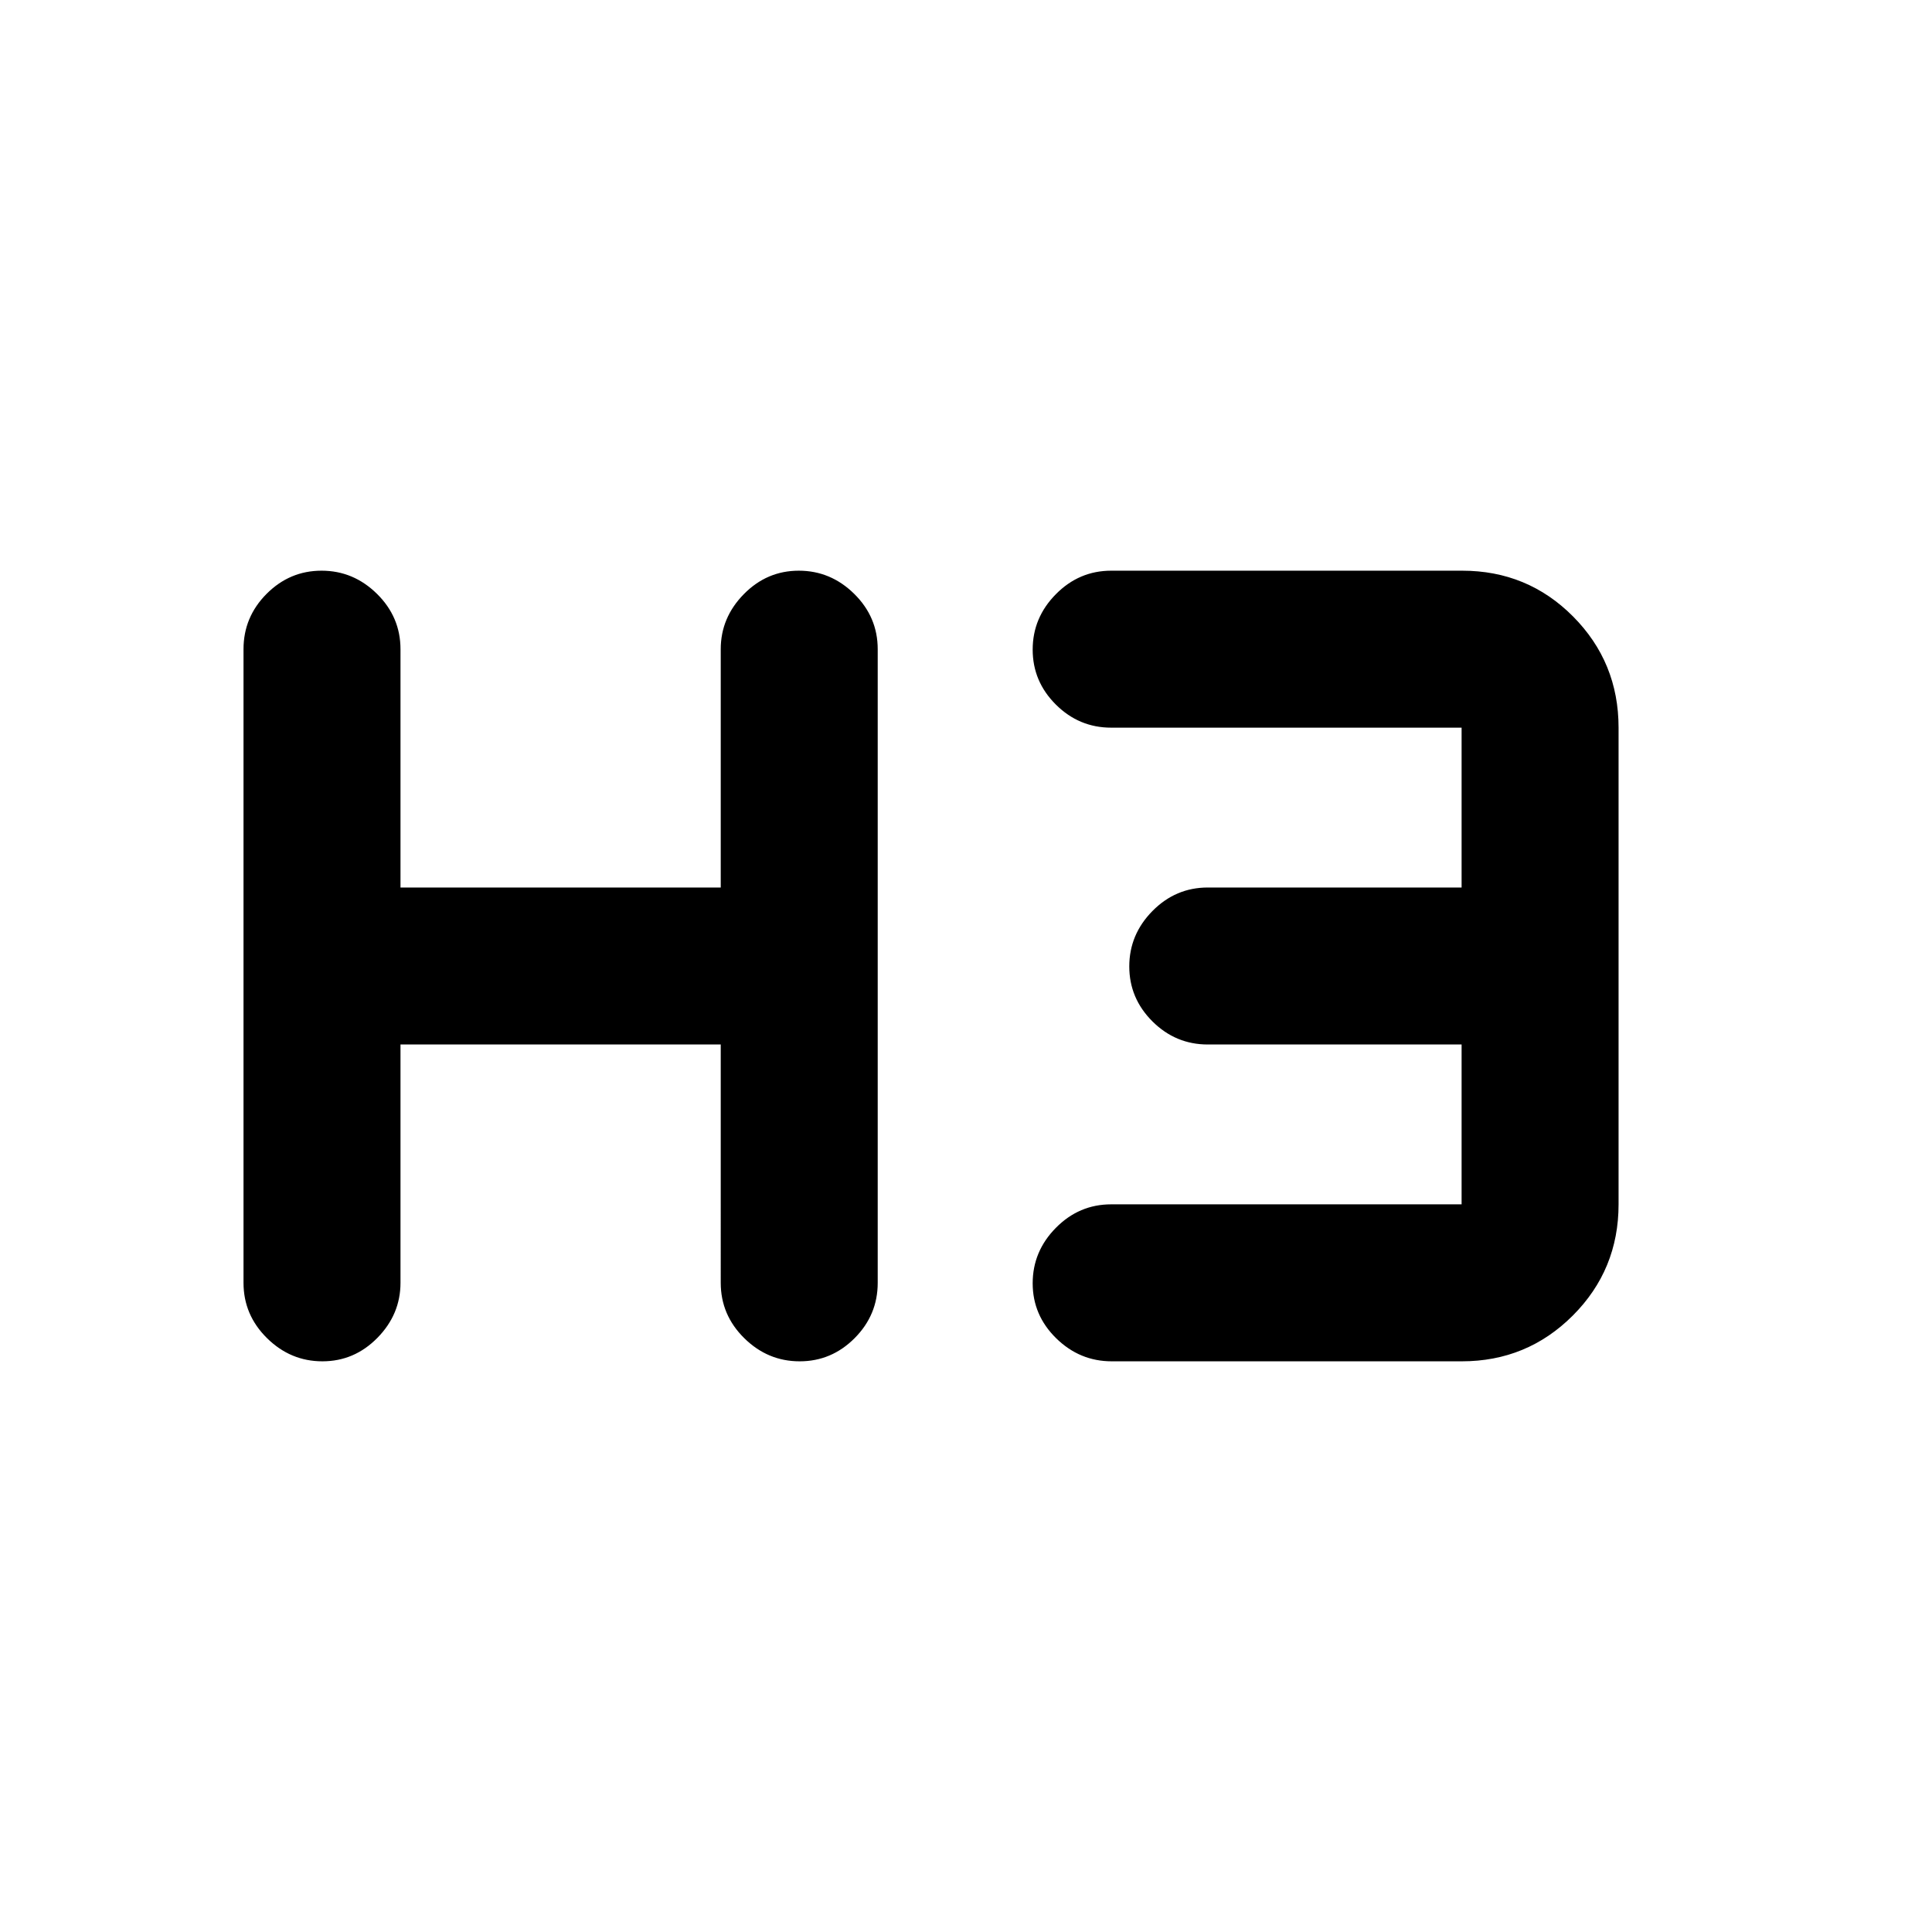 <svg xmlns="http://www.w3.org/2000/svg" height="20" viewBox="0 -960 960 960" width="20"><path d="M160.21-283.57q-15.86 0-27.54-11.52Q121-306.61 121-322.57v-314.86q0-15.96 11.46-27.48 11.47-11.52 27.33-11.52 15.86 0 27.54 11.52Q199-653.39 199-637.43V-519h159.13v-118.43q0-15.66 11.46-27.33 11.47-11.67 27.33-11.67 15.86 0 27.54 11.52 11.67 11.52 11.67 27.48v314.86q0 15.96-11.46 27.48-11.47 11.52-27.33 11.52-15.86 0-27.54-11.52-11.67-11.52-11.67-27.48V-441H199v118.43q0 15.66-11.46 27.33-11.47 11.67-27.33 11.67Zm392.2 0q-15.93 0-27.61-11.46-11.67-11.46-11.67-27.32 0-15.87 11.52-27.54 11.53-11.68 27.48-11.68h174.13V-441H600.13q-15.95 0-27.48-11.46-11.52-11.47-11.52-27.33 0-15.86 11.52-27.54Q584.18-519 600.13-519h126.13v-79.43H552.13q-15.95 0-27.48-11.47-11.52-11.46-11.52-27.32 0-15.87 11.54-27.54 11.53-11.67 27.5-11.67h174.35q32.52 0 55.13 22.75 22.61 22.76 22.61 55.25v236.86q0 32.49-22.73 55.25-22.74 22.75-55.19 22.75H552.41Z"/></svg>